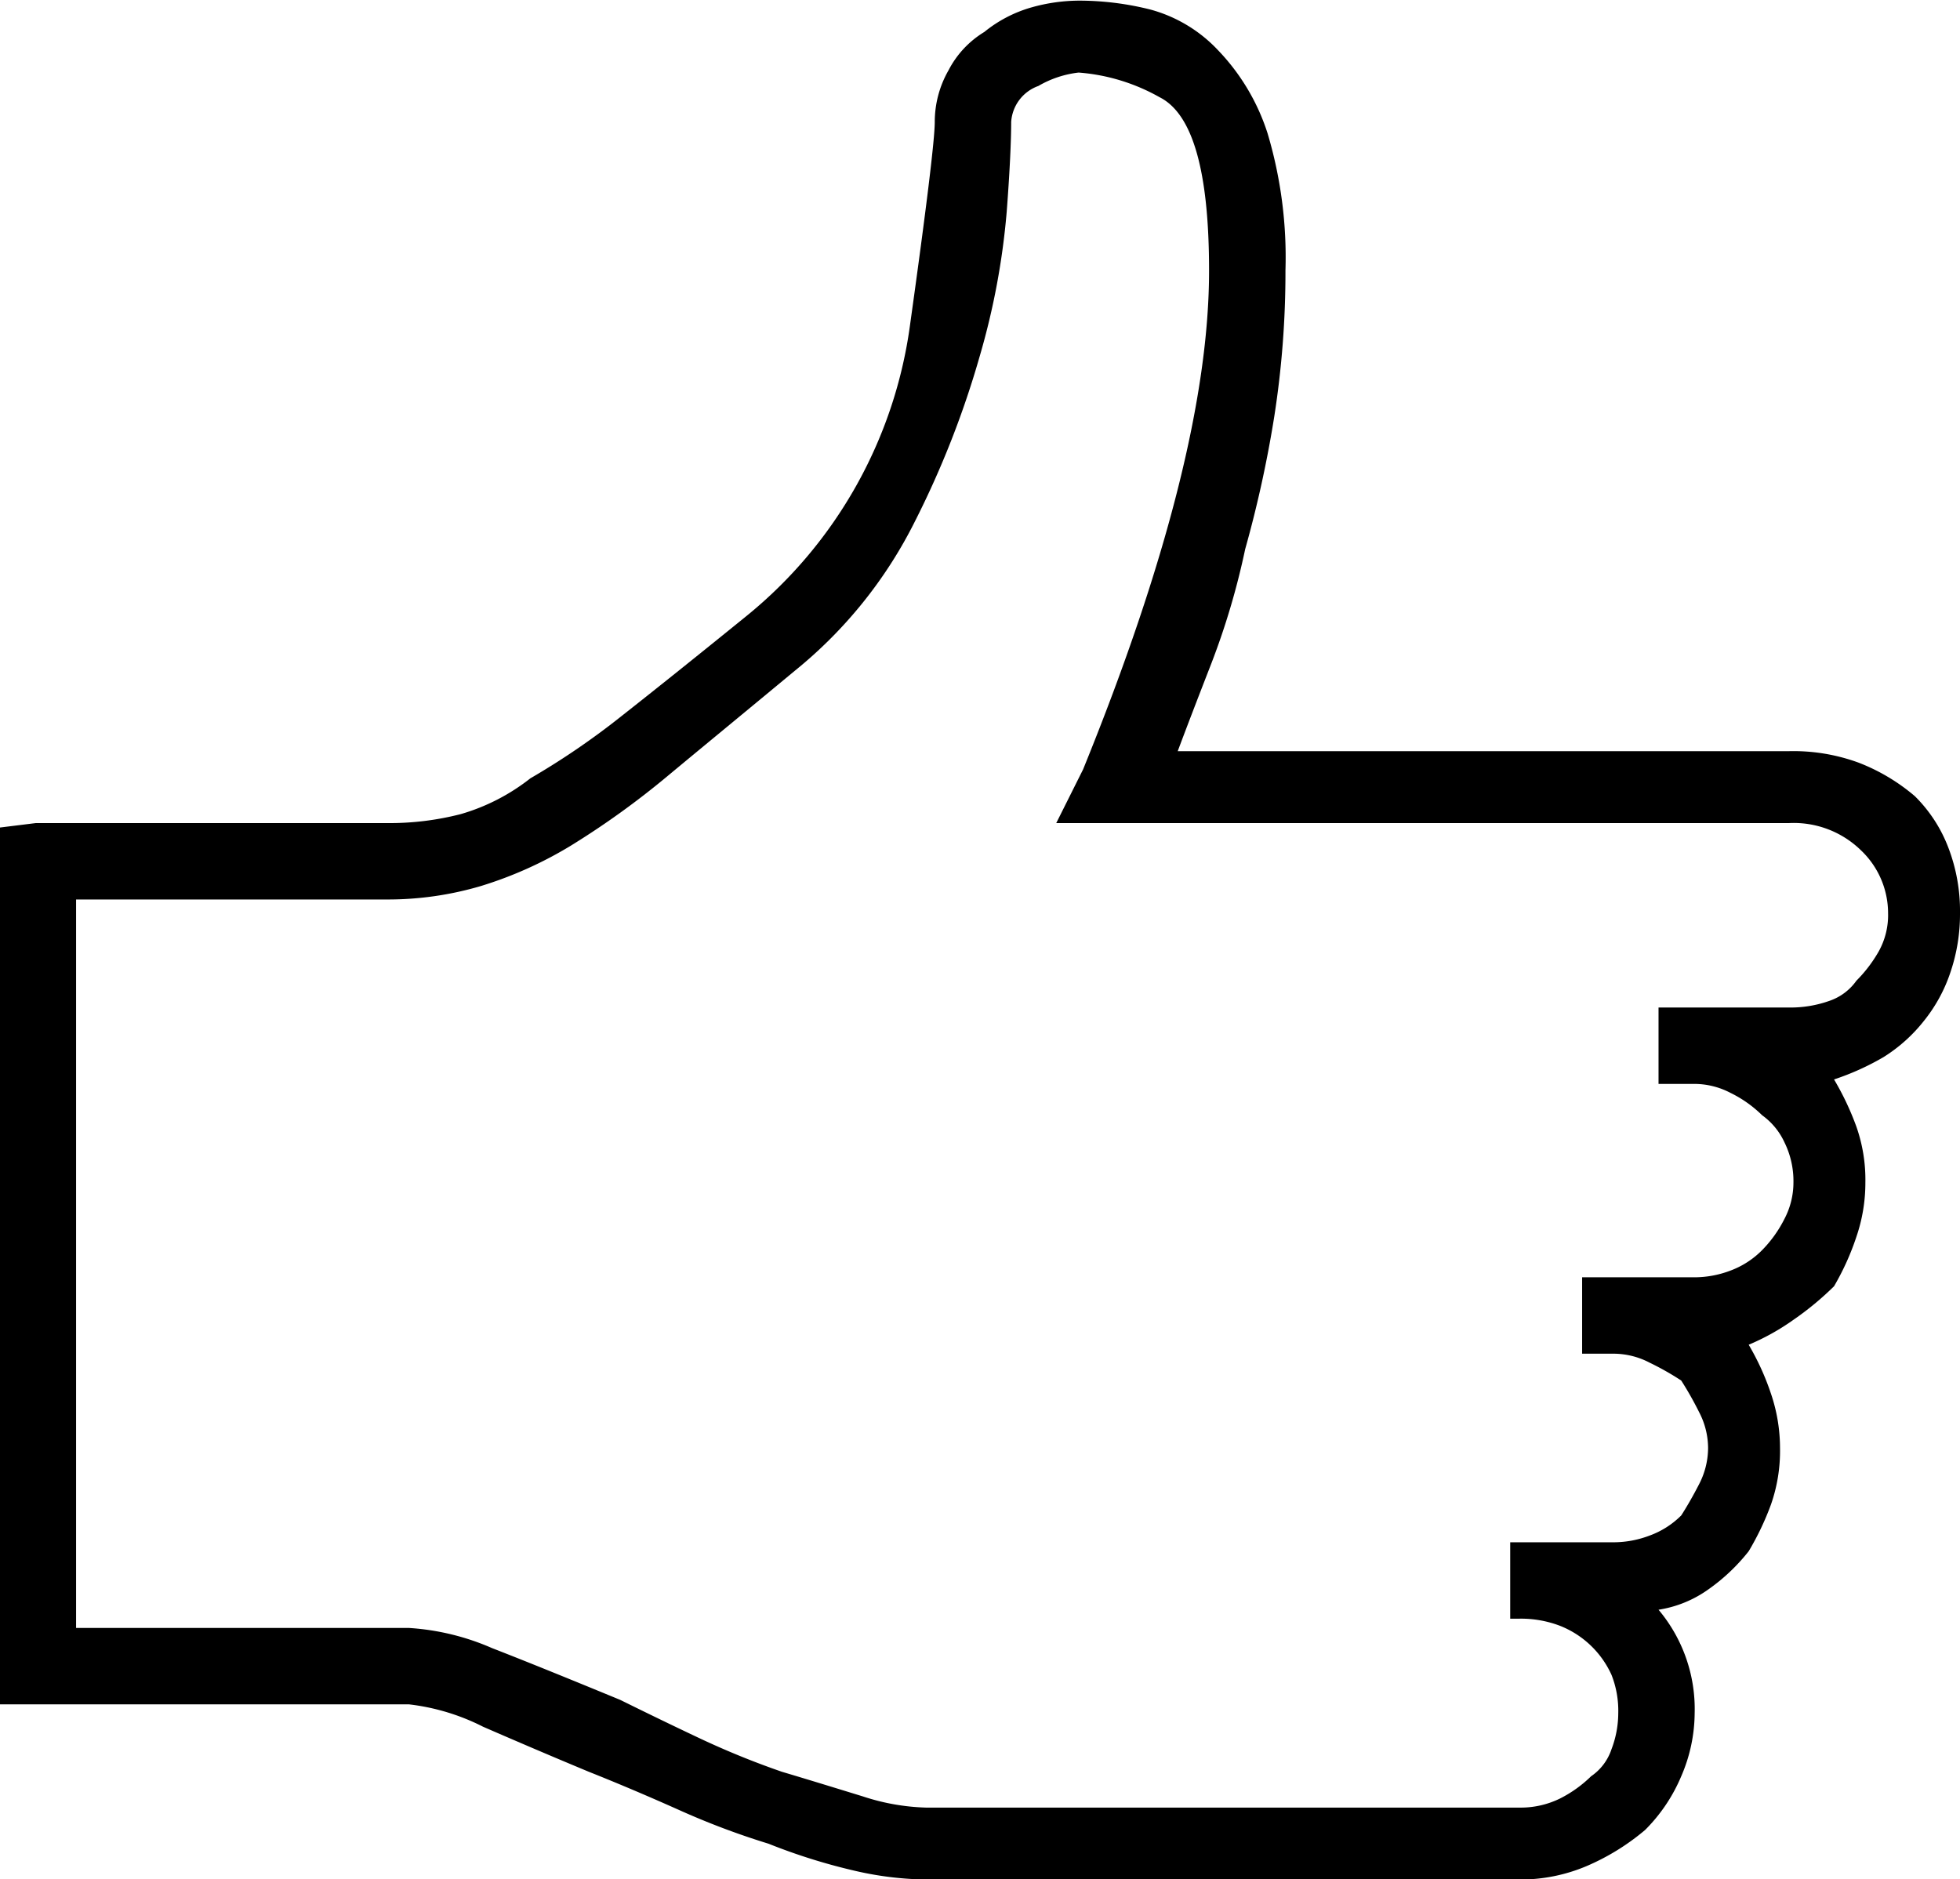 <svg xmlns="http://www.w3.org/2000/svg" viewBox="0 0 61.31 58.79"><path class="like" d="M61.31 28.57a5.645 5.645 0 0 1-.29 1.82 4.866 4.866 0 0 1-.84 1.55 4.953 4.953 0 0 1-1.26 1.13 8.117 8.117 0 0 1-1.55.7 8.716 8.716 0 0 1 .7 1.48 5.021 5.021 0 0 1 .28 1.75 5.208 5.208 0 0 1-.28 1.69 8.117 8.117 0 0 1-.7 1.55 9.455 9.455 0 0 1-1.27 1.05 7.3 7.3 0 0 1-1.4.78 8.023 8.023 0 0 1 .7 1.54 5.3 5.3 0 0 1 .28 1.69 5.079 5.079 0 0 1-.28 1.76 8.619 8.619 0 0 1-.7 1.47 5.987 5.987 0 0 1-1.27 1.2 3.638 3.638 0 0 1-1.55.63 4.825 4.825 0 0 1 1.13 3.24 5.024 5.024 0 0 1-.42 1.97 5.229 5.229 0 0 1-1.13 1.68 7.238 7.238 0 0 1-1.83 1.13 5.3 5.3 0 0 1-2.11.42H28.96a10.433 10.433 0 0 1-2.25-.28 18.428 18.428 0 0 1-2.67-.84 24.043 24.043 0 0 1-2.81-1.06c-.94-.42-1.88-.82-2.81-1.19-1.13-.47-2.23-.94-3.31-1.41a6.852 6.852 0 0 0-2.32-.7H-.01V25.89l1.13-.14h10.97a8.942 8.942 0 0 0 2.32-.28 6.385 6.385 0 0 0 2.18-1.12 23.738 23.738 0 0 0 2.88-1.97q1.62-1.275 3.87-3.1a14.178 14.178 0 0 0 5.13-9.14q.765-5.475.77-6.32a3.249 3.249 0 0 1 .43-1.62A3.023 3.023 0 0 1 30.79 1a4.125 4.125 0 0 1 1.48-.77 5.549 5.549 0 0 1 1.47-.21 9.124 9.124 0 0 1 2.25.28 4.526 4.526 0 0 1 2.11 1.27 6.7 6.7 0 0 1 1.55 2.6 13.555 13.555 0 0 1 .56 4.29 29.3 29.3 0 0 1-.35 4.57 36.576 36.576 0 0 1-.91 4.15 23.294 23.294 0 0 1-1.06 3.58c-.42 1.08-.77 1.99-1.05 2.74h19.12a5.924 5.924 0 0 1 2.18.36 6.08 6.08 0 0 1 1.76 1.05 4.528 4.528 0 0 1 1.05 1.62 5.53 5.53 0 0 1 .36 2.04zm-5.35 2.95a3.638 3.638 0 0 0 1.27-.21 1.709 1.709 0 0 0 .84-.63 4.309 4.309 0 0 0 .7-.92 2.331 2.331 0 0 0 .29-1.19 2.713 2.713 0 0 0-.85-1.97 3.008 3.008 0 0 0-2.25-.85H33.04l.84-1.68q3.945-9.705 3.94-15.61c0-3.1-.51-4.9-1.55-5.42a6.082 6.082 0 0 0-2.53-.77 3.224 3.224 0 0 0-1.26.42 1.282 1.282 0 0 0-.85 1.13c0 .56-.04 1.5-.14 2.81a22.928 22.928 0 0 1-.84 4.5 29.08 29.08 0 0 1-2.04 5.2 14.092 14.092 0 0 1-3.73 4.64c-1.59 1.32-2.93 2.42-4 3.31a26.032 26.032 0 0 1-3.03 2.18 12.412 12.412 0 0 1-2.81 1.26 10.262 10.262 0 0 1-2.95.42H2.38v22.79h10.41a7.669 7.669 0 0 1 2.6.63c1.08.42 2.41.96 4.01 1.62.75.37 1.57.77 2.46 1.19a25.892 25.892 0 0 0 2.6 1.06c.94.28 1.78.54 2.53.77a6.893 6.893 0 0 0 1.97.35h18.56a2.788 2.788 0 0 0 1.27-.28 3.874 3.874 0 0 0 .98-.7 1.653 1.653 0 0 0 .64-.85 3.17 3.17 0 0 0 .21-1.12 3.069 3.069 0 0 0-.21-1.2 2.965 2.965 0 0 0-1.62-1.54 3.42 3.42 0 0 0-1.27-.22h-.28v-2.39h3.24a3.17 3.17 0 0 0 1.12-.21 2.7 2.7 0 0 0 .99-.63c.18-.28.37-.61.56-.98a2.482 2.482 0 0 0 .28-1.13 2.443 2.443 0 0 0-.28-1.12 10.608 10.608 0 0 0-.56-.99 8.739 8.739 0 0 0-.99-.56 2.443 2.443 0 0 0-1.12-.28h-.99v-2.39h3.52a3.17 3.17 0 0 0 1.12-.21 2.728 2.728 0 0 0 .99-.64 3.874 3.874 0 0 0 .7-.98A2.452 2.452 0 0 0 56.1 37a2.745 2.745 0 0 0-.28-1.26 2.152 2.152 0 0 0-.7-.85 3.758 3.758 0 0 0-.99-.7 2.443 2.443 0 0 0-1.12-.28h-1.13v-2.39h4.08z"/></svg>
